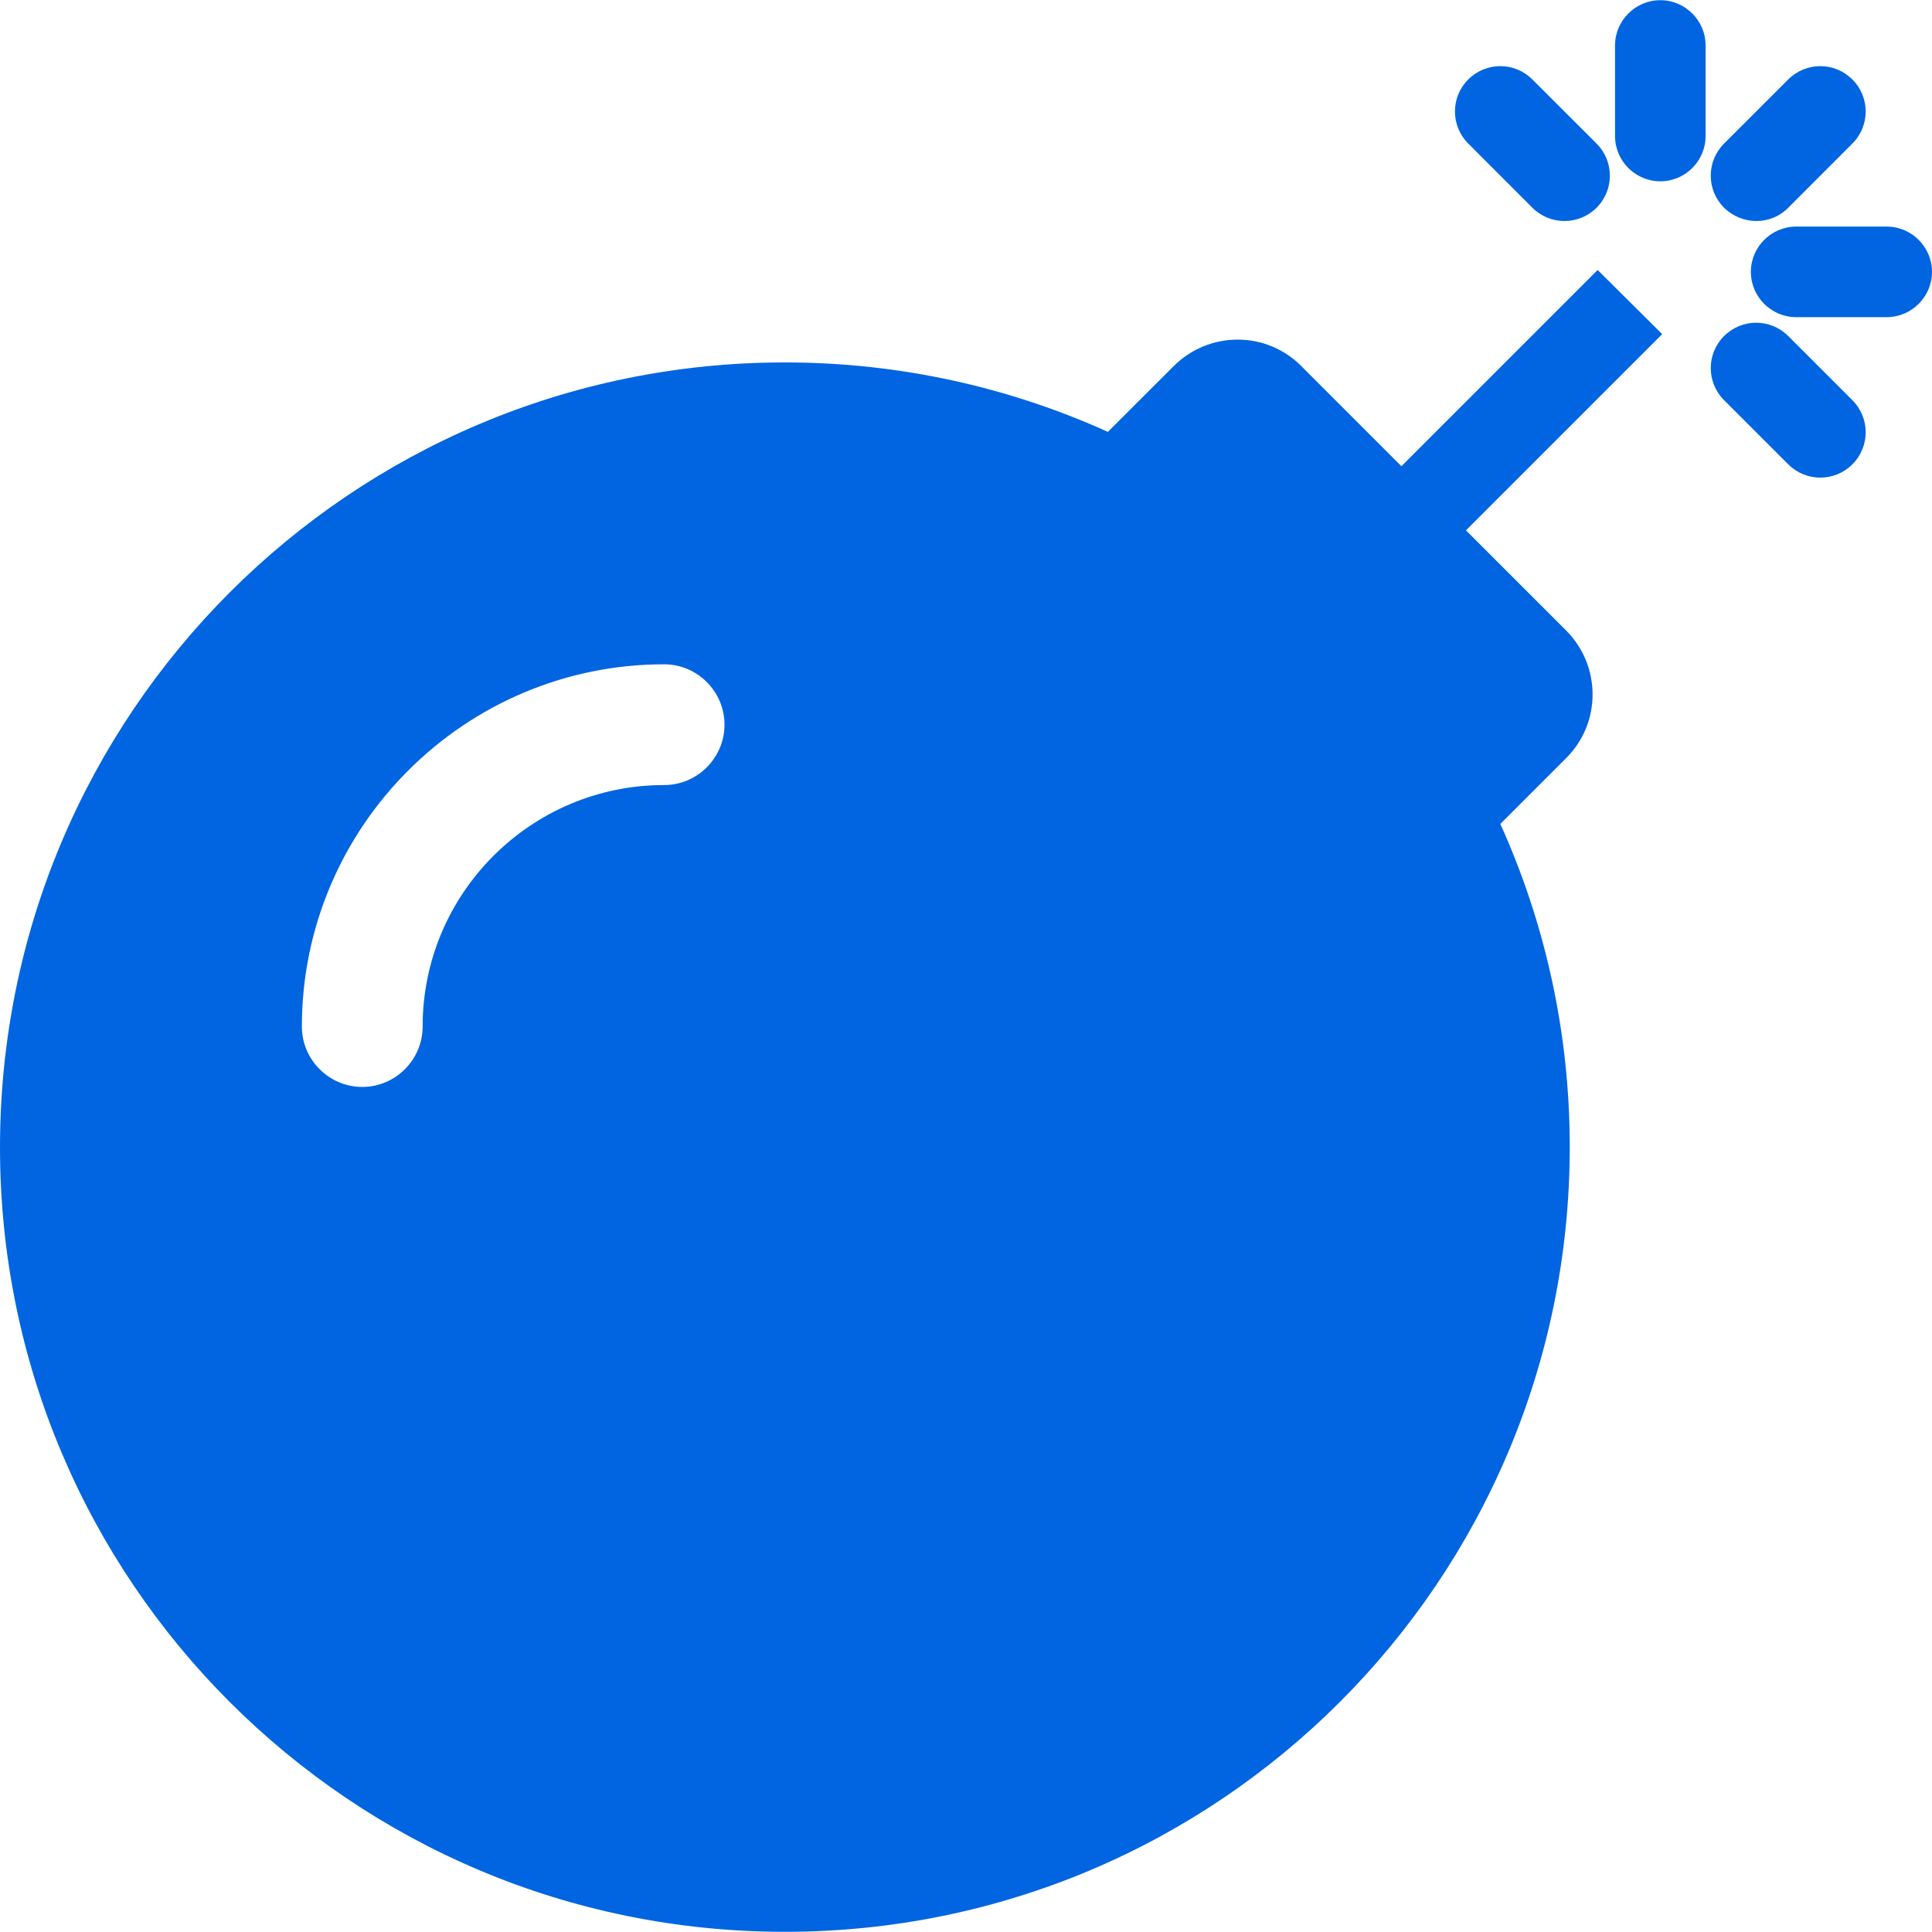 <svg width="32" height="32" viewBox="0 0 32 32" fill="none" xmlns="http://www.w3.org/2000/svg">
 <path  d= "M27.531 5.534L24.281 8.784L25.938 10.441C26.525 11.028 26.525 11.978 25.938 12.559L24.85 13.647C25.587 15.278 26 17.091 26 18.997C26 26.178 20.181 31.997 13 31.997C5.819 31.997 0 26.184 0 19.003C0 11.822 5.819 6.003 13 6.003C14.906 6.003 16.719 6.416 18.35 7.153L19.438 6.066C20.025 5.478 20.975 5.478 21.556 6.066L23.212 7.722L26.462 4.472L27.531 5.534ZM31.25 3.753H29.75C29.337 3.753 29 4.091 29 4.503C29 4.916 29.337 5.253 29.75 5.253H31.25C31.663 5.253 32 4.916 32 4.503C32 4.091 31.663 3.753 31.25 3.753ZM27.5 0.003C27.087 0.003 26.75 0.341 26.75 0.753V2.253C26.75 2.666 27.087 3.003 27.5 3.003C27.913 3.003 28.25 2.666 28.25 2.253V0.753C28.25 0.341 27.913 0.003 27.5 0.003ZM29.619 3.441L30.681 2.378C30.975 2.084 30.975 1.609 30.681 1.316C30.387 1.022 29.913 1.022 29.619 1.316L28.556 2.378C28.262 2.672 28.262 3.147 28.556 3.441C28.856 3.734 29.331 3.734 29.619 3.441ZM25.381 3.441C25.675 3.734 26.15 3.734 26.444 3.441C26.738 3.147 26.738 2.672 26.444 2.378L25.381 1.316C25.087 1.022 24.613 1.022 24.319 1.316C24.025 1.609 24.025 2.084 24.319 2.378L25.381 3.441ZM29.619 5.566C29.325 5.272 28.85 5.272 28.556 5.566C28.262 5.859 28.262 6.334 28.556 6.628L29.619 7.691C29.913 7.984 30.387 7.984 30.681 7.691C30.975 7.397 30.975 6.922 30.681 6.628L29.619 5.566ZM7 17.003C7 14.797 8.794 13.003 11 13.003C11.55 13.003 12 12.553 12 12.003C12 11.453 11.55 11.003 11 11.003C7.694 11.003 5 13.697 5 17.003C5 17.553 5.45 18.003 6 18.003C6.55 18.003 7 17.553 7 17.003Z" fill="#0165E1" /></svg>